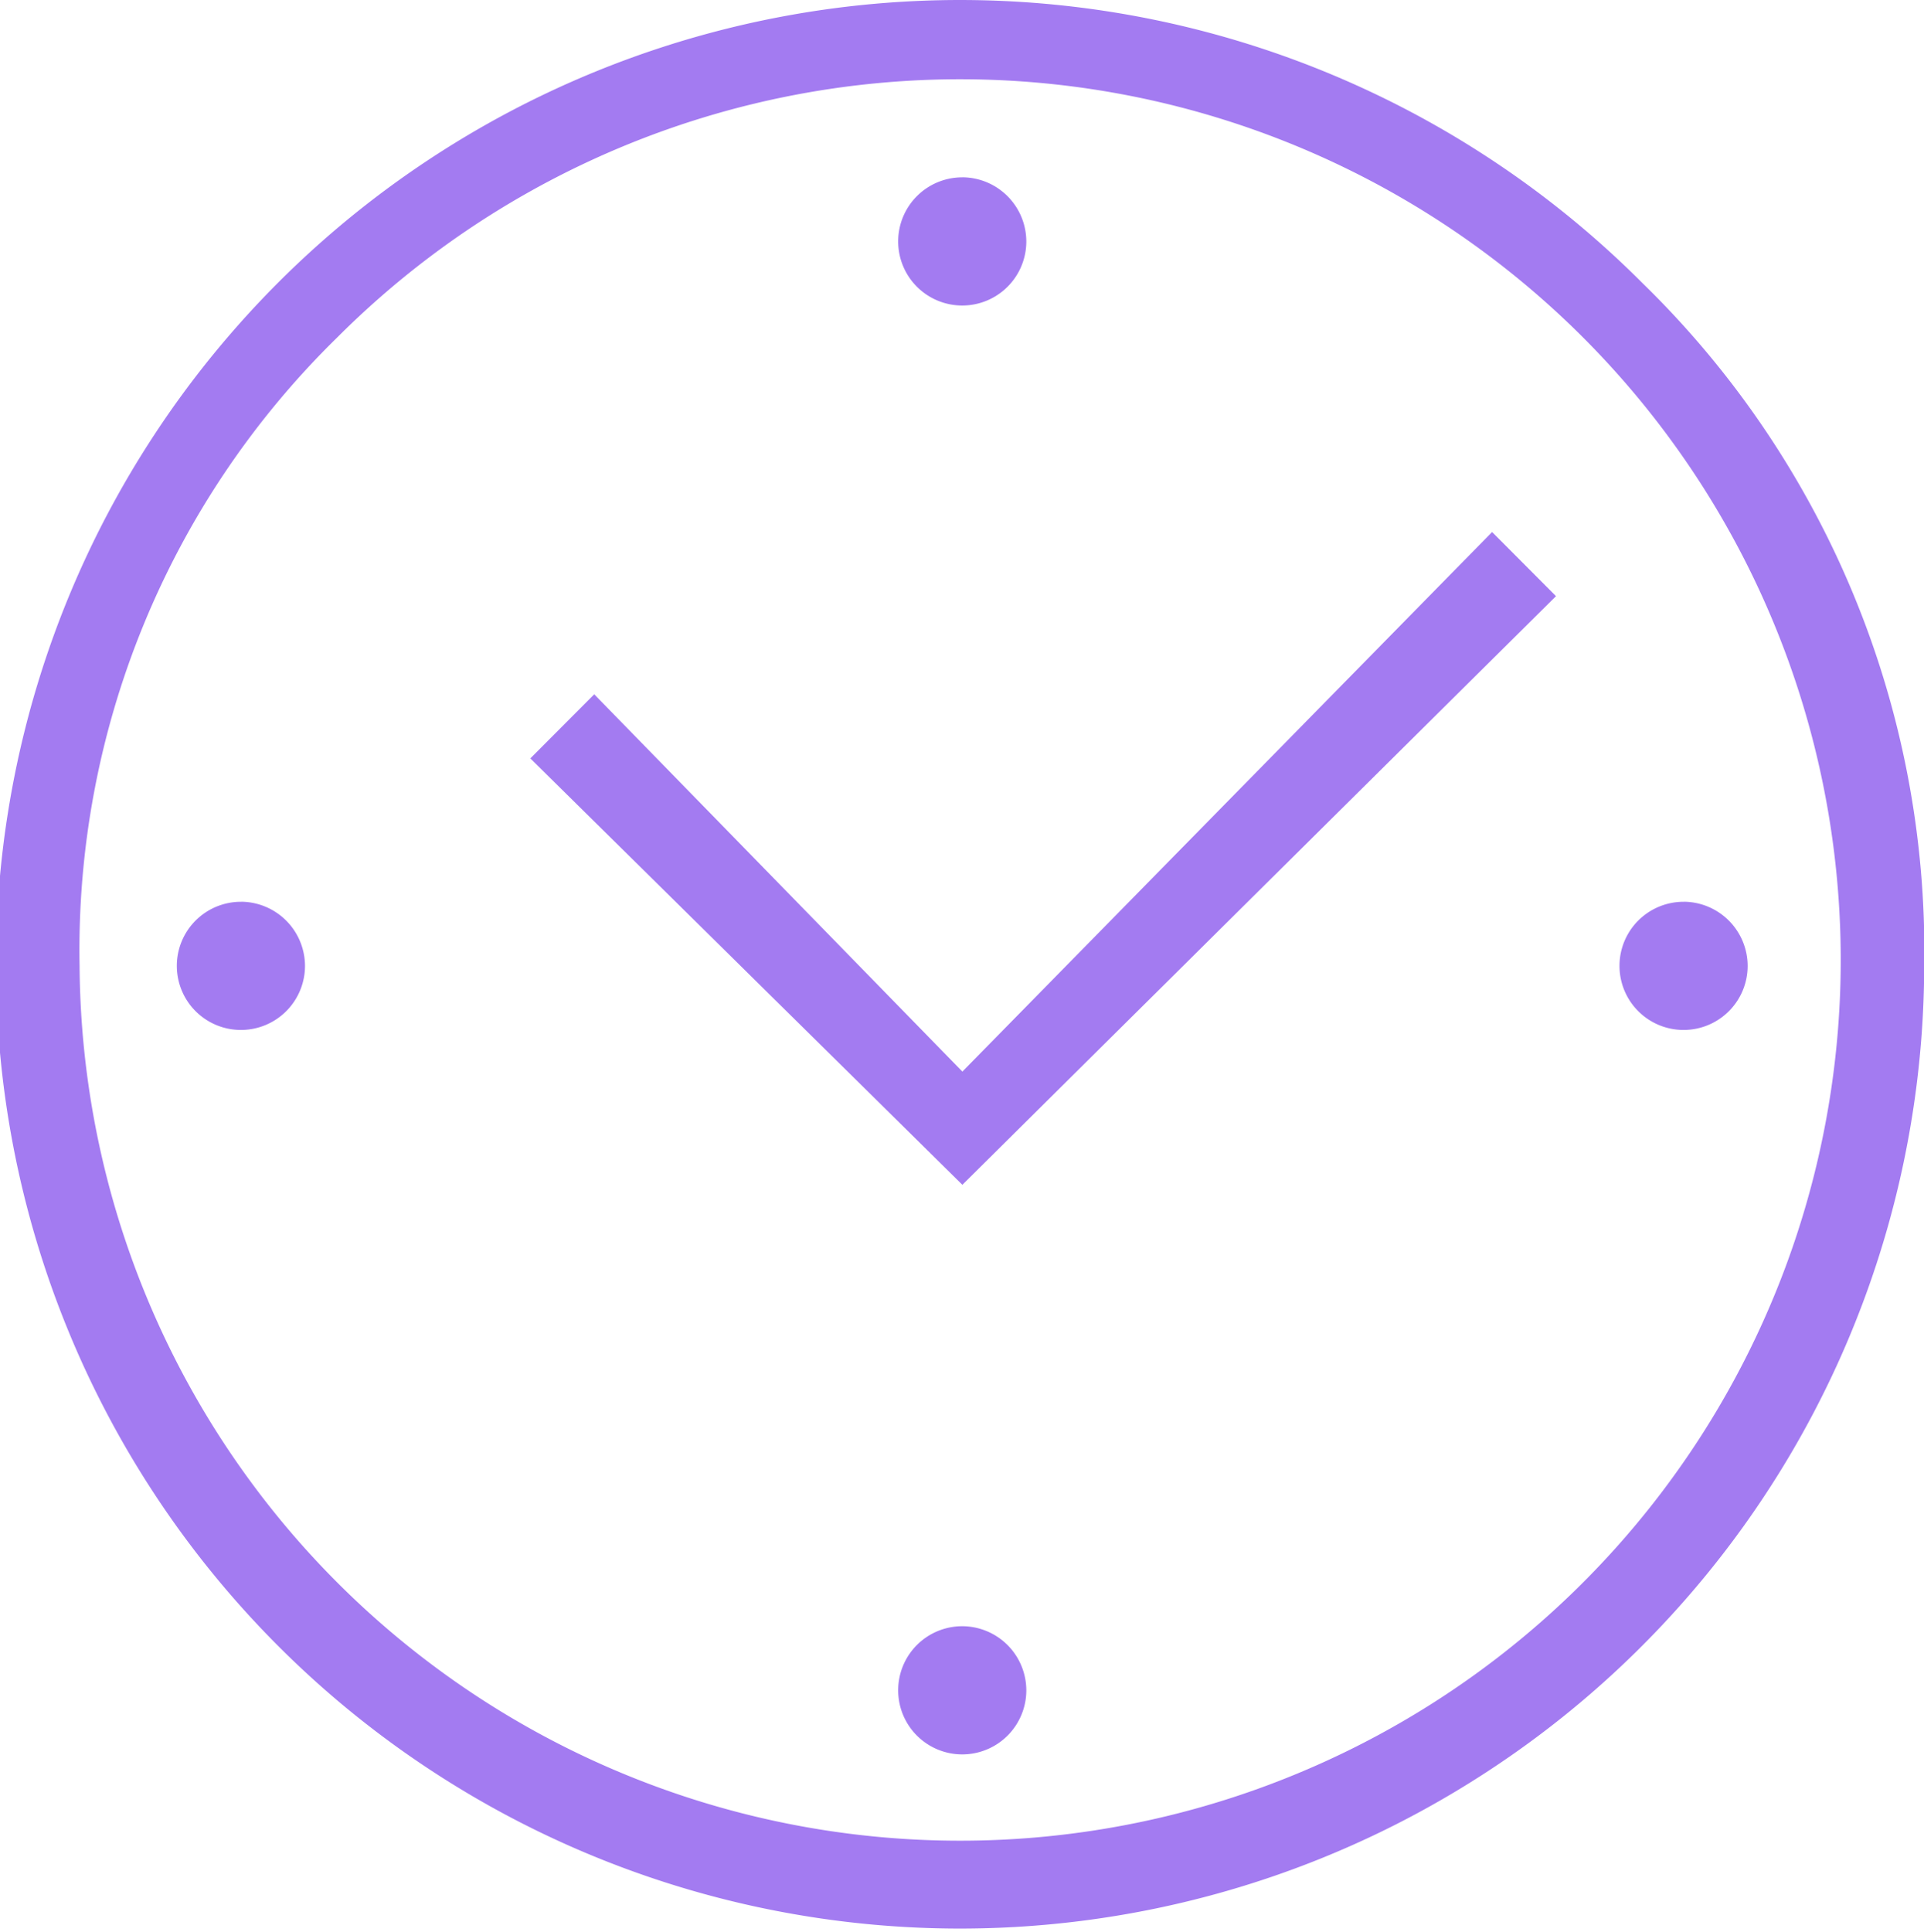 <svg xmlns="http://www.w3.org/2000/svg" width="39.844" height="40" viewBox="0 0 39.844 40">
  <defs>
    <style>
      .cls-1 {
        fill: #a37bf1;
        fill-rule: evenodd;
      }
    </style>
  </defs>
  <path id="_" data-name="" class="cls-1" d="M941.648,602a18.236,18.236,0,1,0,5.33-13.007A17.738,17.738,0,0,0,941.648,602Zm38.2,0a19.966,19.966,0,1,1-5.836-14.14A19.309,19.309,0,0,1,979.849,602Zm-7.625-7.656-1.323-1.328-10.97,11.172-7.624-7.812-1.323,1.327,8.947,8.829Zm-12.293-8.672A1.327,1.327,0,1,0,961.254,587,1.332,1.332,0,0,0,959.931,585.671Zm0,30A1.327,1.327,0,1,0,961.254,617,1.33,1.33,0,0,0,959.931,615.672Zm-14.937-15A1.327,1.327,0,1,0,946.316,602,1.332,1.332,0,0,0,944.994,600.671Zm29.875,0A1.327,1.327,0,1,0,976.192,602,1.332,1.332,0,0,0,974.869,600.671Z" transform="translate(-940 -582)"/>
</svg>
